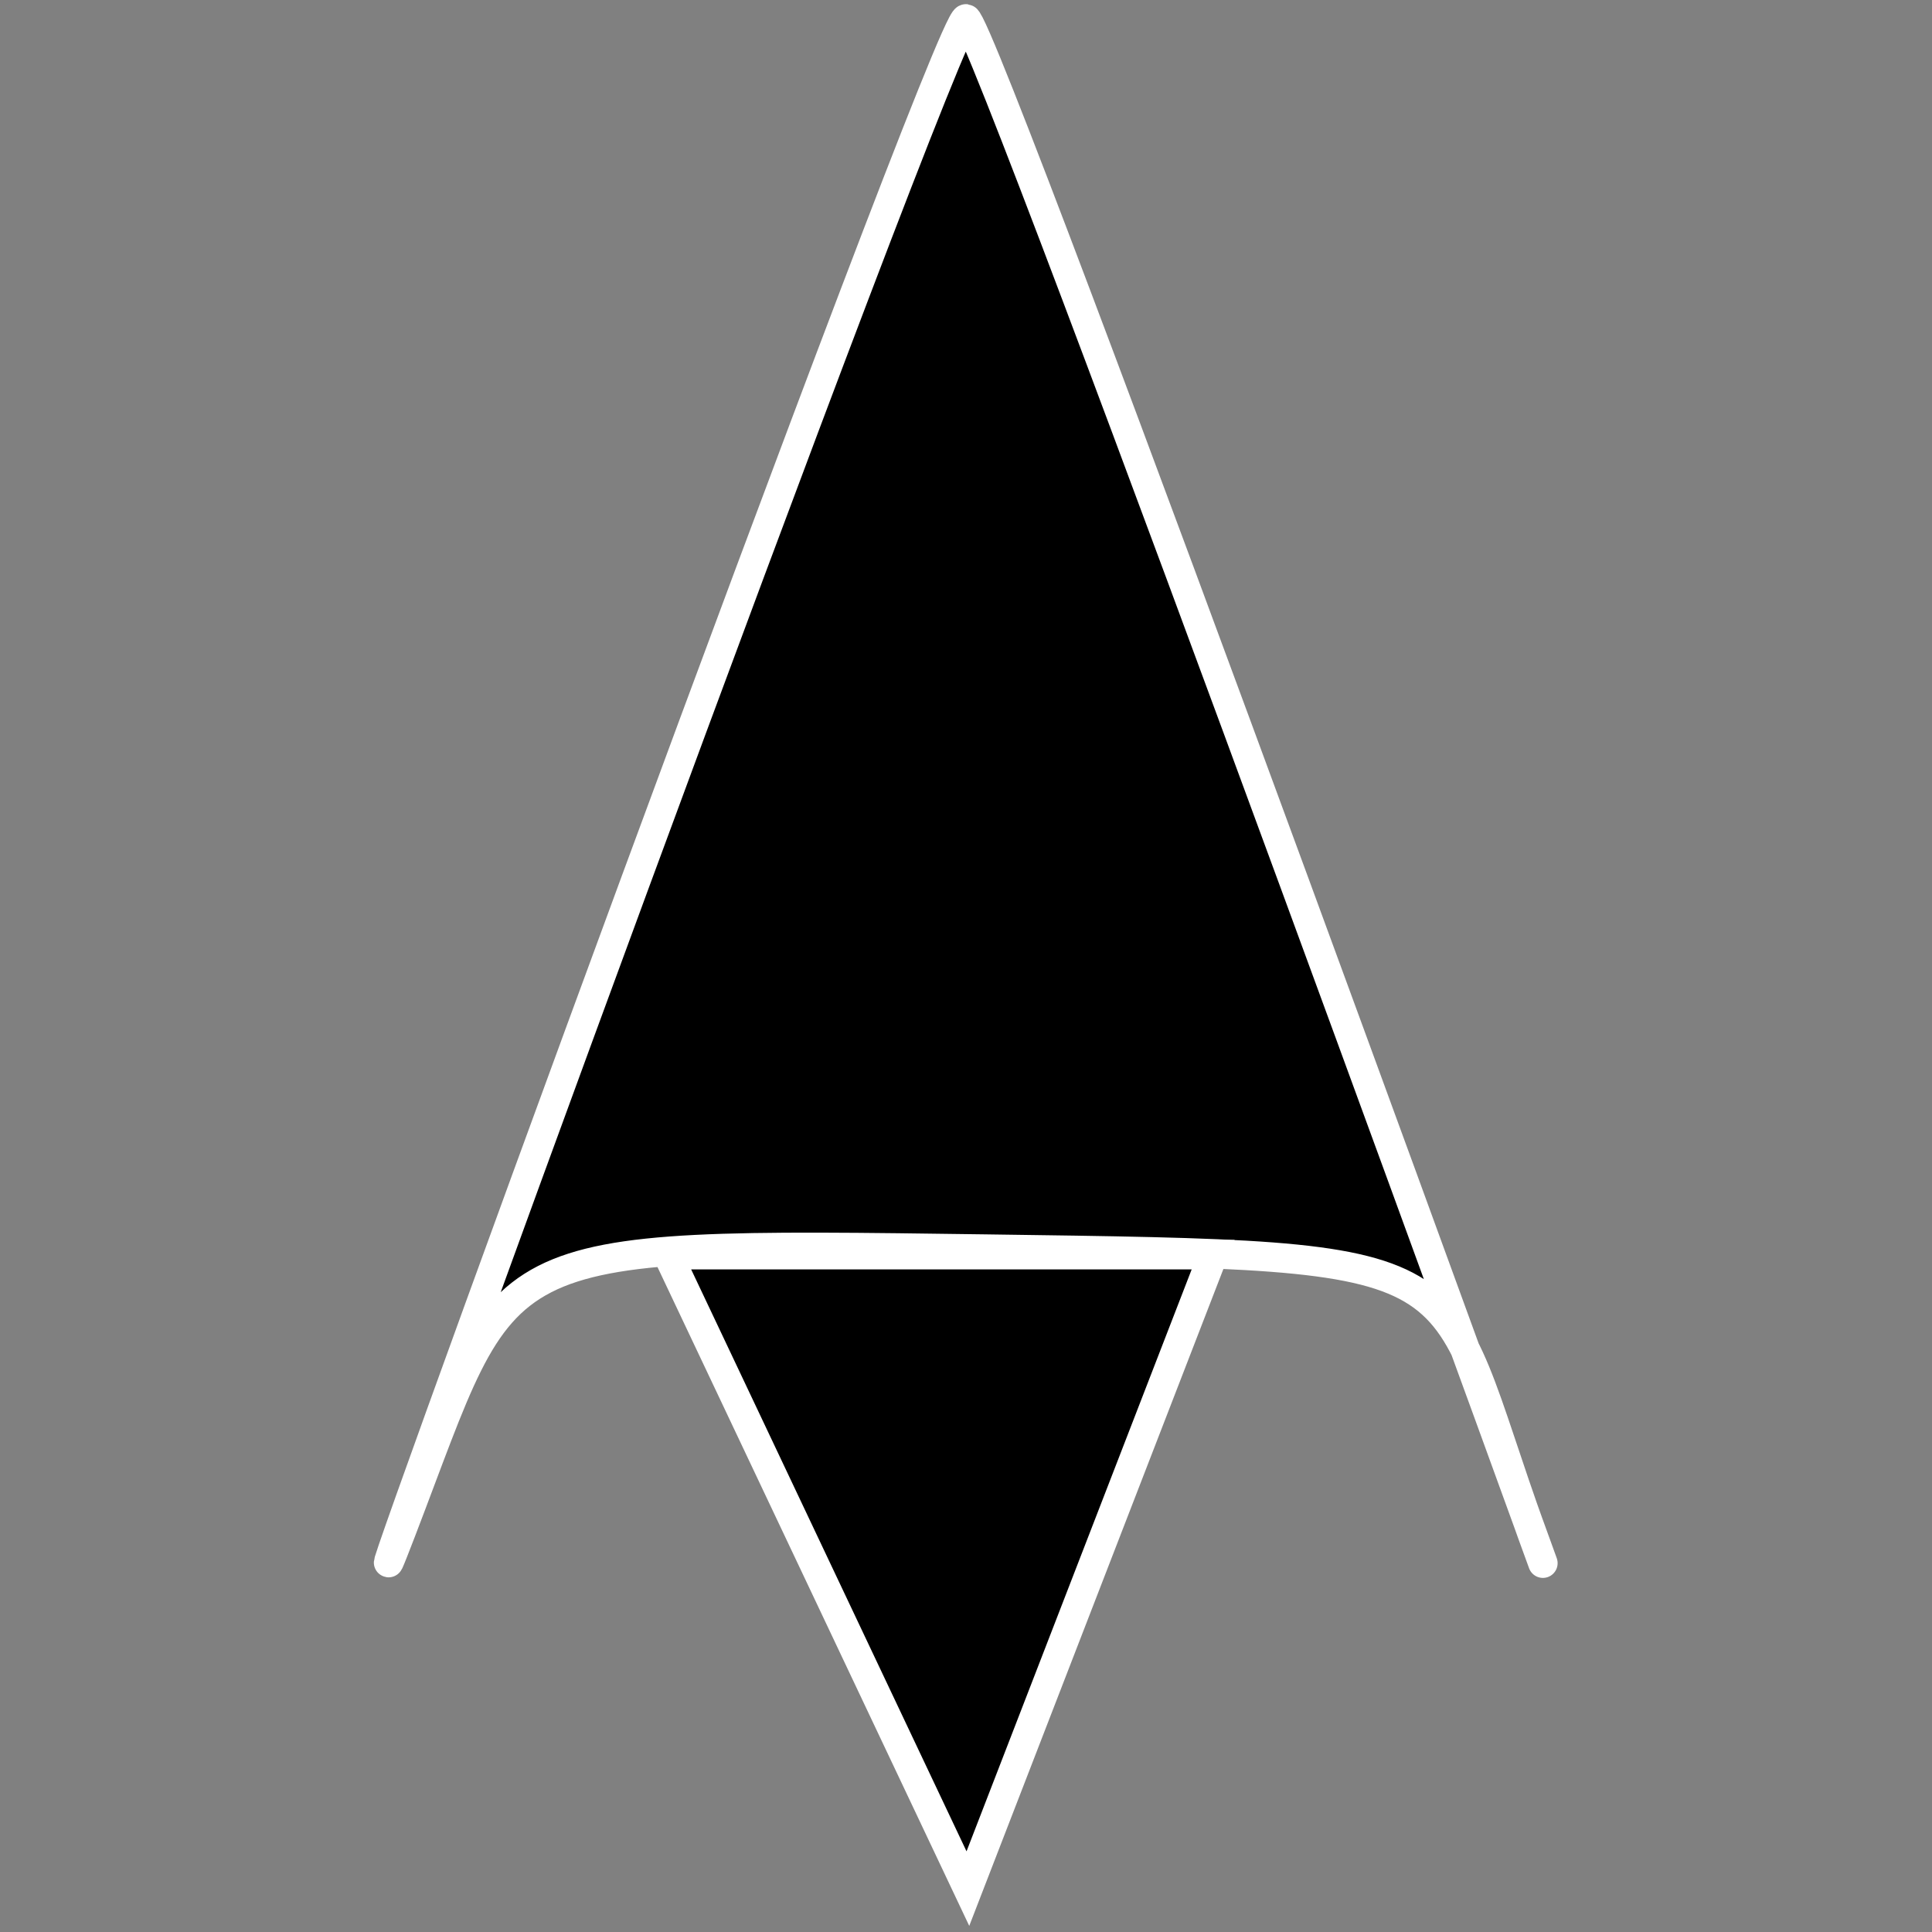 <svg xmlns="http://www.w3.org/2000/svg" width="1024" height="1024" viewBox="0 0 1024 1024">
  <rect x="0" y="0" width="1024" height="1024" fill="#808080" stroke="none"/>
  <defs>
    <style>
      .cls-1 {
        stroke: #fff;
        stroke-width: 15.6px;
        fill-rule: evenodd;
      }
    </style>
  </defs>
  <path class="cls-1" d="M512,10c-9.806-1.226-358.2,954.817-299.361,801.594S253.09,658.37,522.764,662.047,758.116,664.5,812.05,812.819,521.806,11.226,512,10Z"/>
  <path class="cls-1" d="M354,665H643L513,1001Z"/>
</svg>
